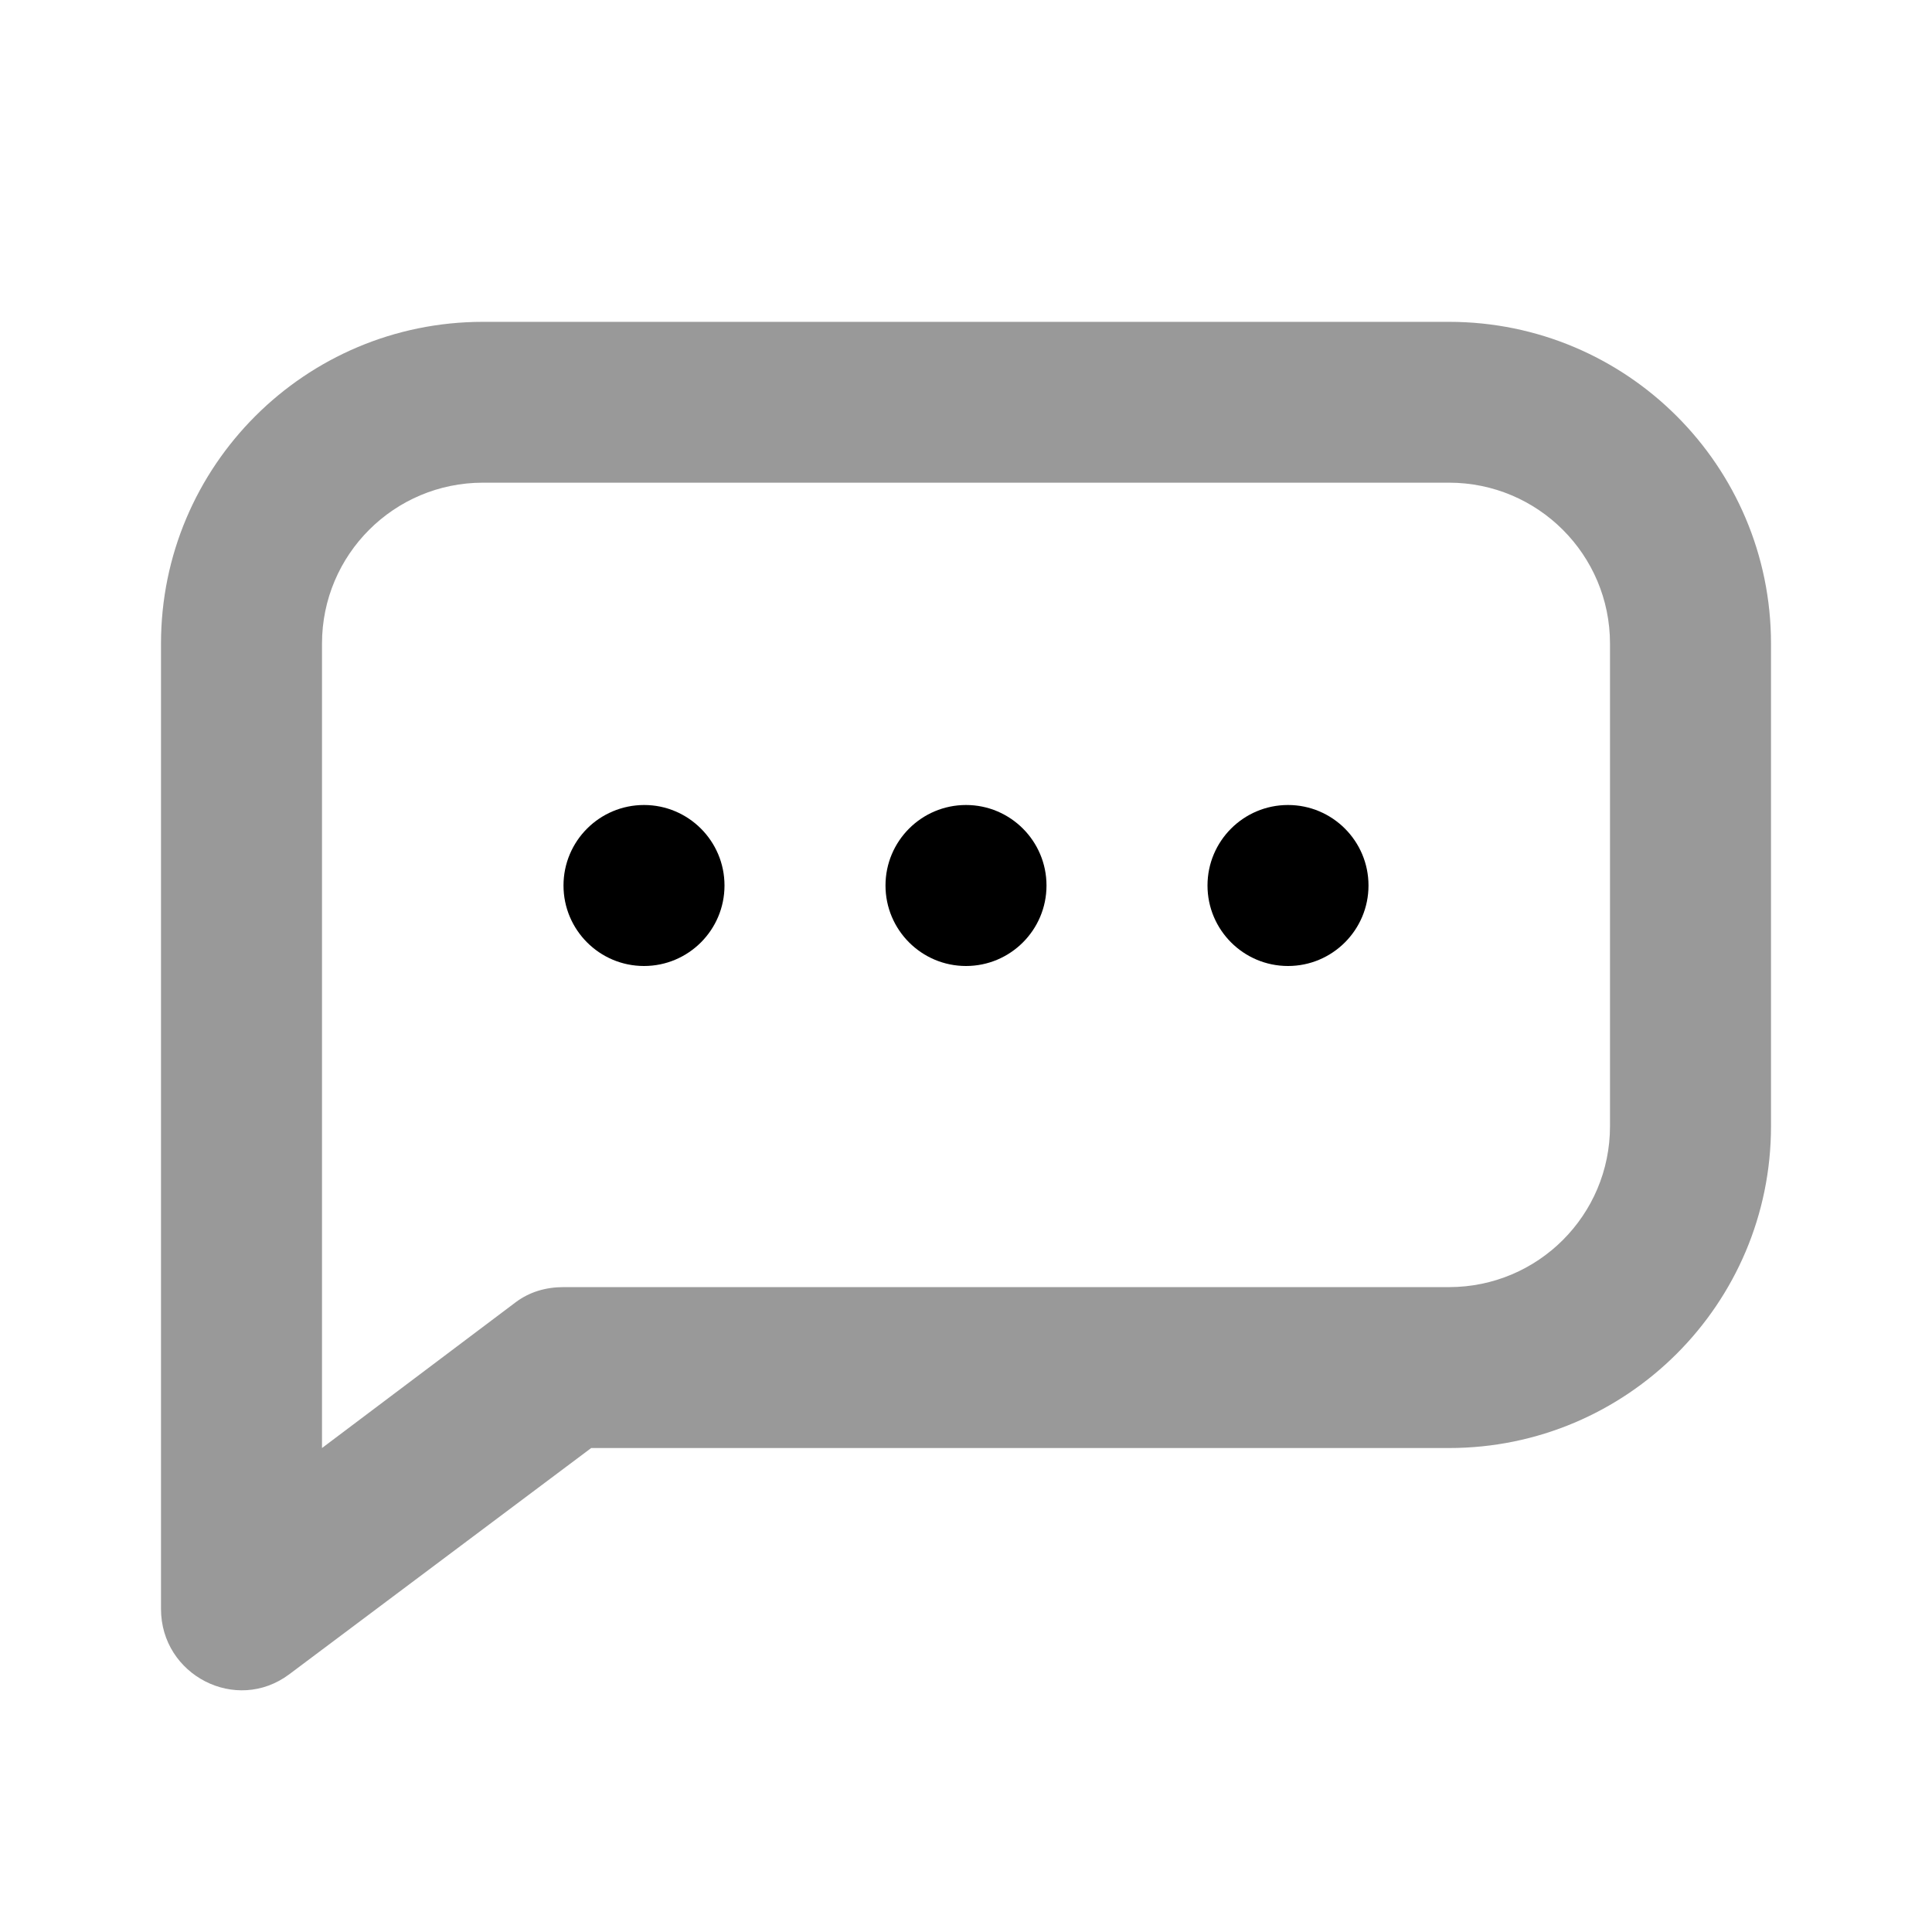 <svg width="24" height="24" viewBox="0 0 24 24" fill="none" xmlns="http://www.w3.org/2000/svg">
<path d="M6 3.998C3.791 3.998 2 5.788 2 7.995V19.987C2 20.81 2.934 21.293 3.594 20.798L7.344 17.988H18C20.209 17.988 22 16.198 22 13.991V7.995C22 5.788 20.209 3.998 18 3.998H6ZM6 5.996H18C19.105 5.996 20 6.891 20 7.995V13.991C20 15.095 19.105 15.989 18 15.989H7C6.784 15.989 6.579 16.047 6.406 16.177L4 17.988V7.995C4 6.891 4.895 5.996 6 5.996Z" fill="black" fill-opacity="0.4"/>
<path fill-rule="evenodd" clip-rule="evenodd" d="M9 11C9 11.552 8.552 12 8 12C7.448 12 7 11.552 7 11C7 10.448 7.448 10 8 10C8.552 10 9 10.448 9 11ZM13 11C13 11.552 12.552 12 12 12C11.448 12 11 11.552 11 11C11 10.448 11.448 10 12 10C12.552 10 13 10.448 13 11ZM16 12C16.552 12 17 11.552 17 11C17 10.448 16.552 10 16 10C15.448 10 15 10.448 15 11C15 11.552 15.448 12 16 12Z" fill="black"/>
</svg>
